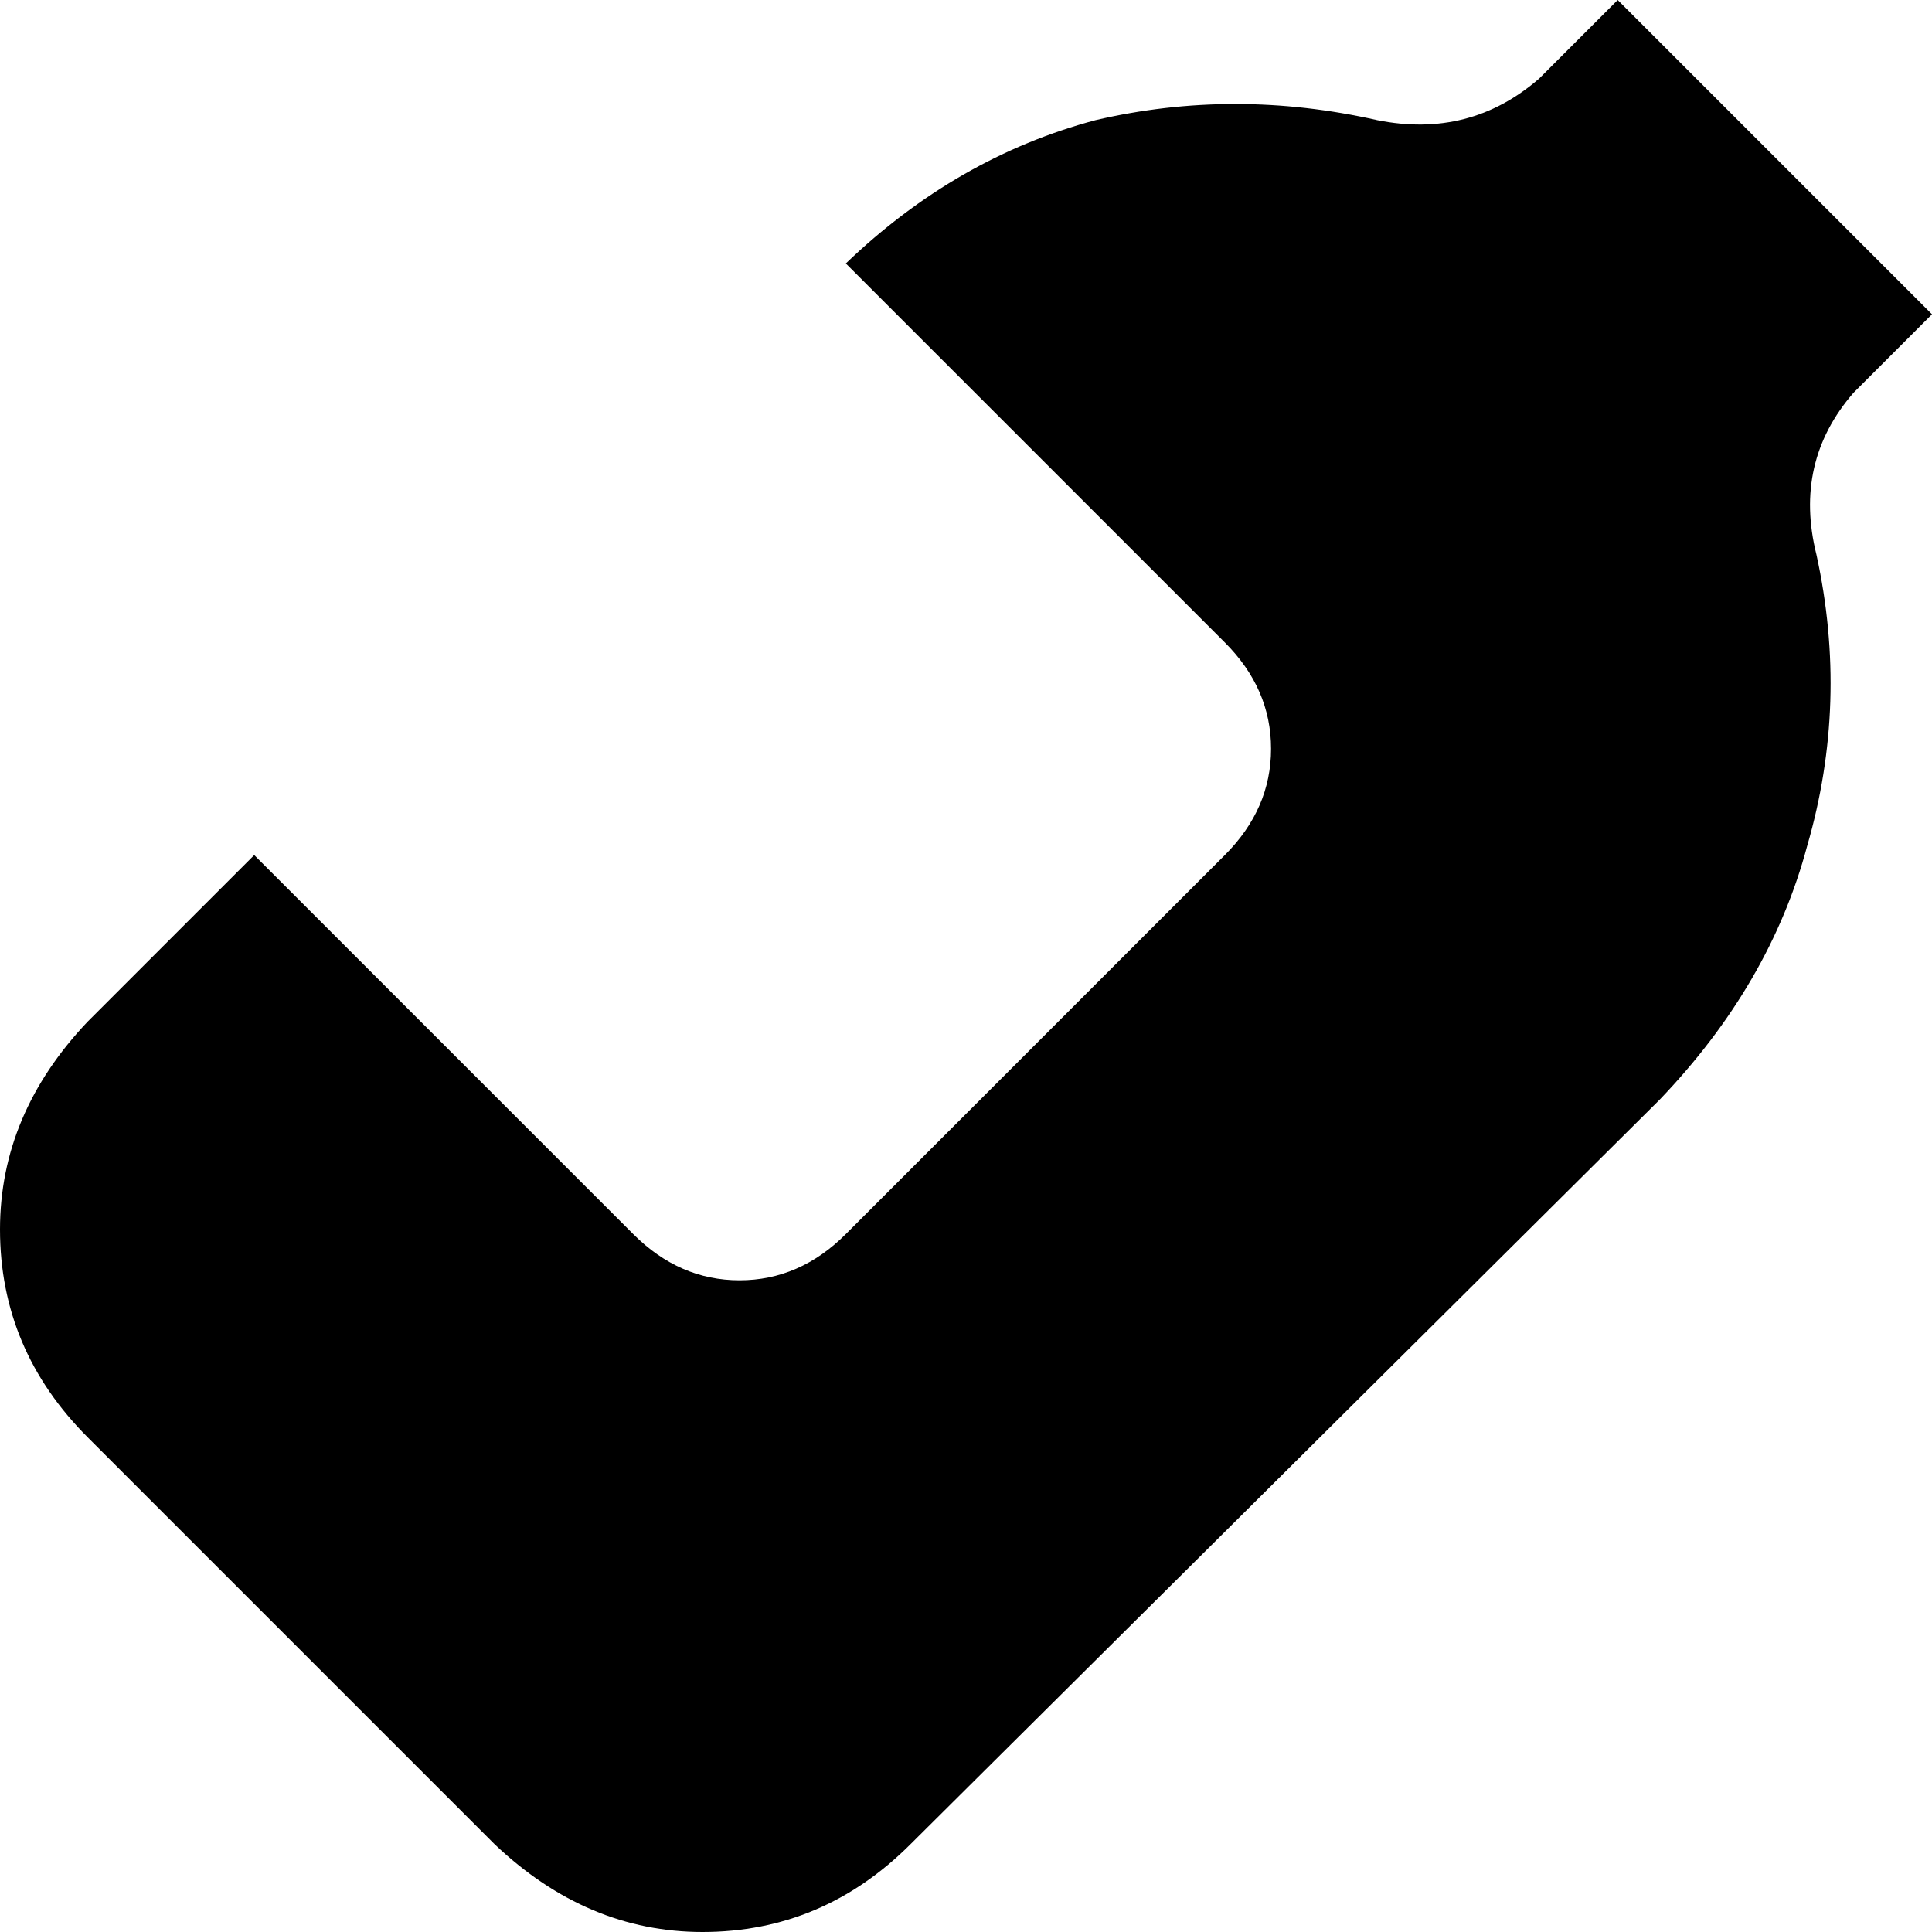 <svg xmlns="http://www.w3.org/2000/svg" viewBox="0 0 418 418">
    <path d="M 350 0 L 418 68 L 401 85 Q 388 100 393 120 Q 400 152 391 183 Q 383 213 359 238 L 197 399 Q 178 418 152 418 Q 127 418 107 399 L 19 311 Q 0 292 0 266 Q 0 241 19 221 L 55 185 L 137 267 Q 147 277 160 277 Q 173 277 183 267 L 265 185 Q 275 175 275 162 Q 275 149 265 139 L 183 57 Q 207 34 237 26 Q 267 19 298 26 Q 318 30 333 17 L 350 0 L 350 0 Z"/>
</svg>
